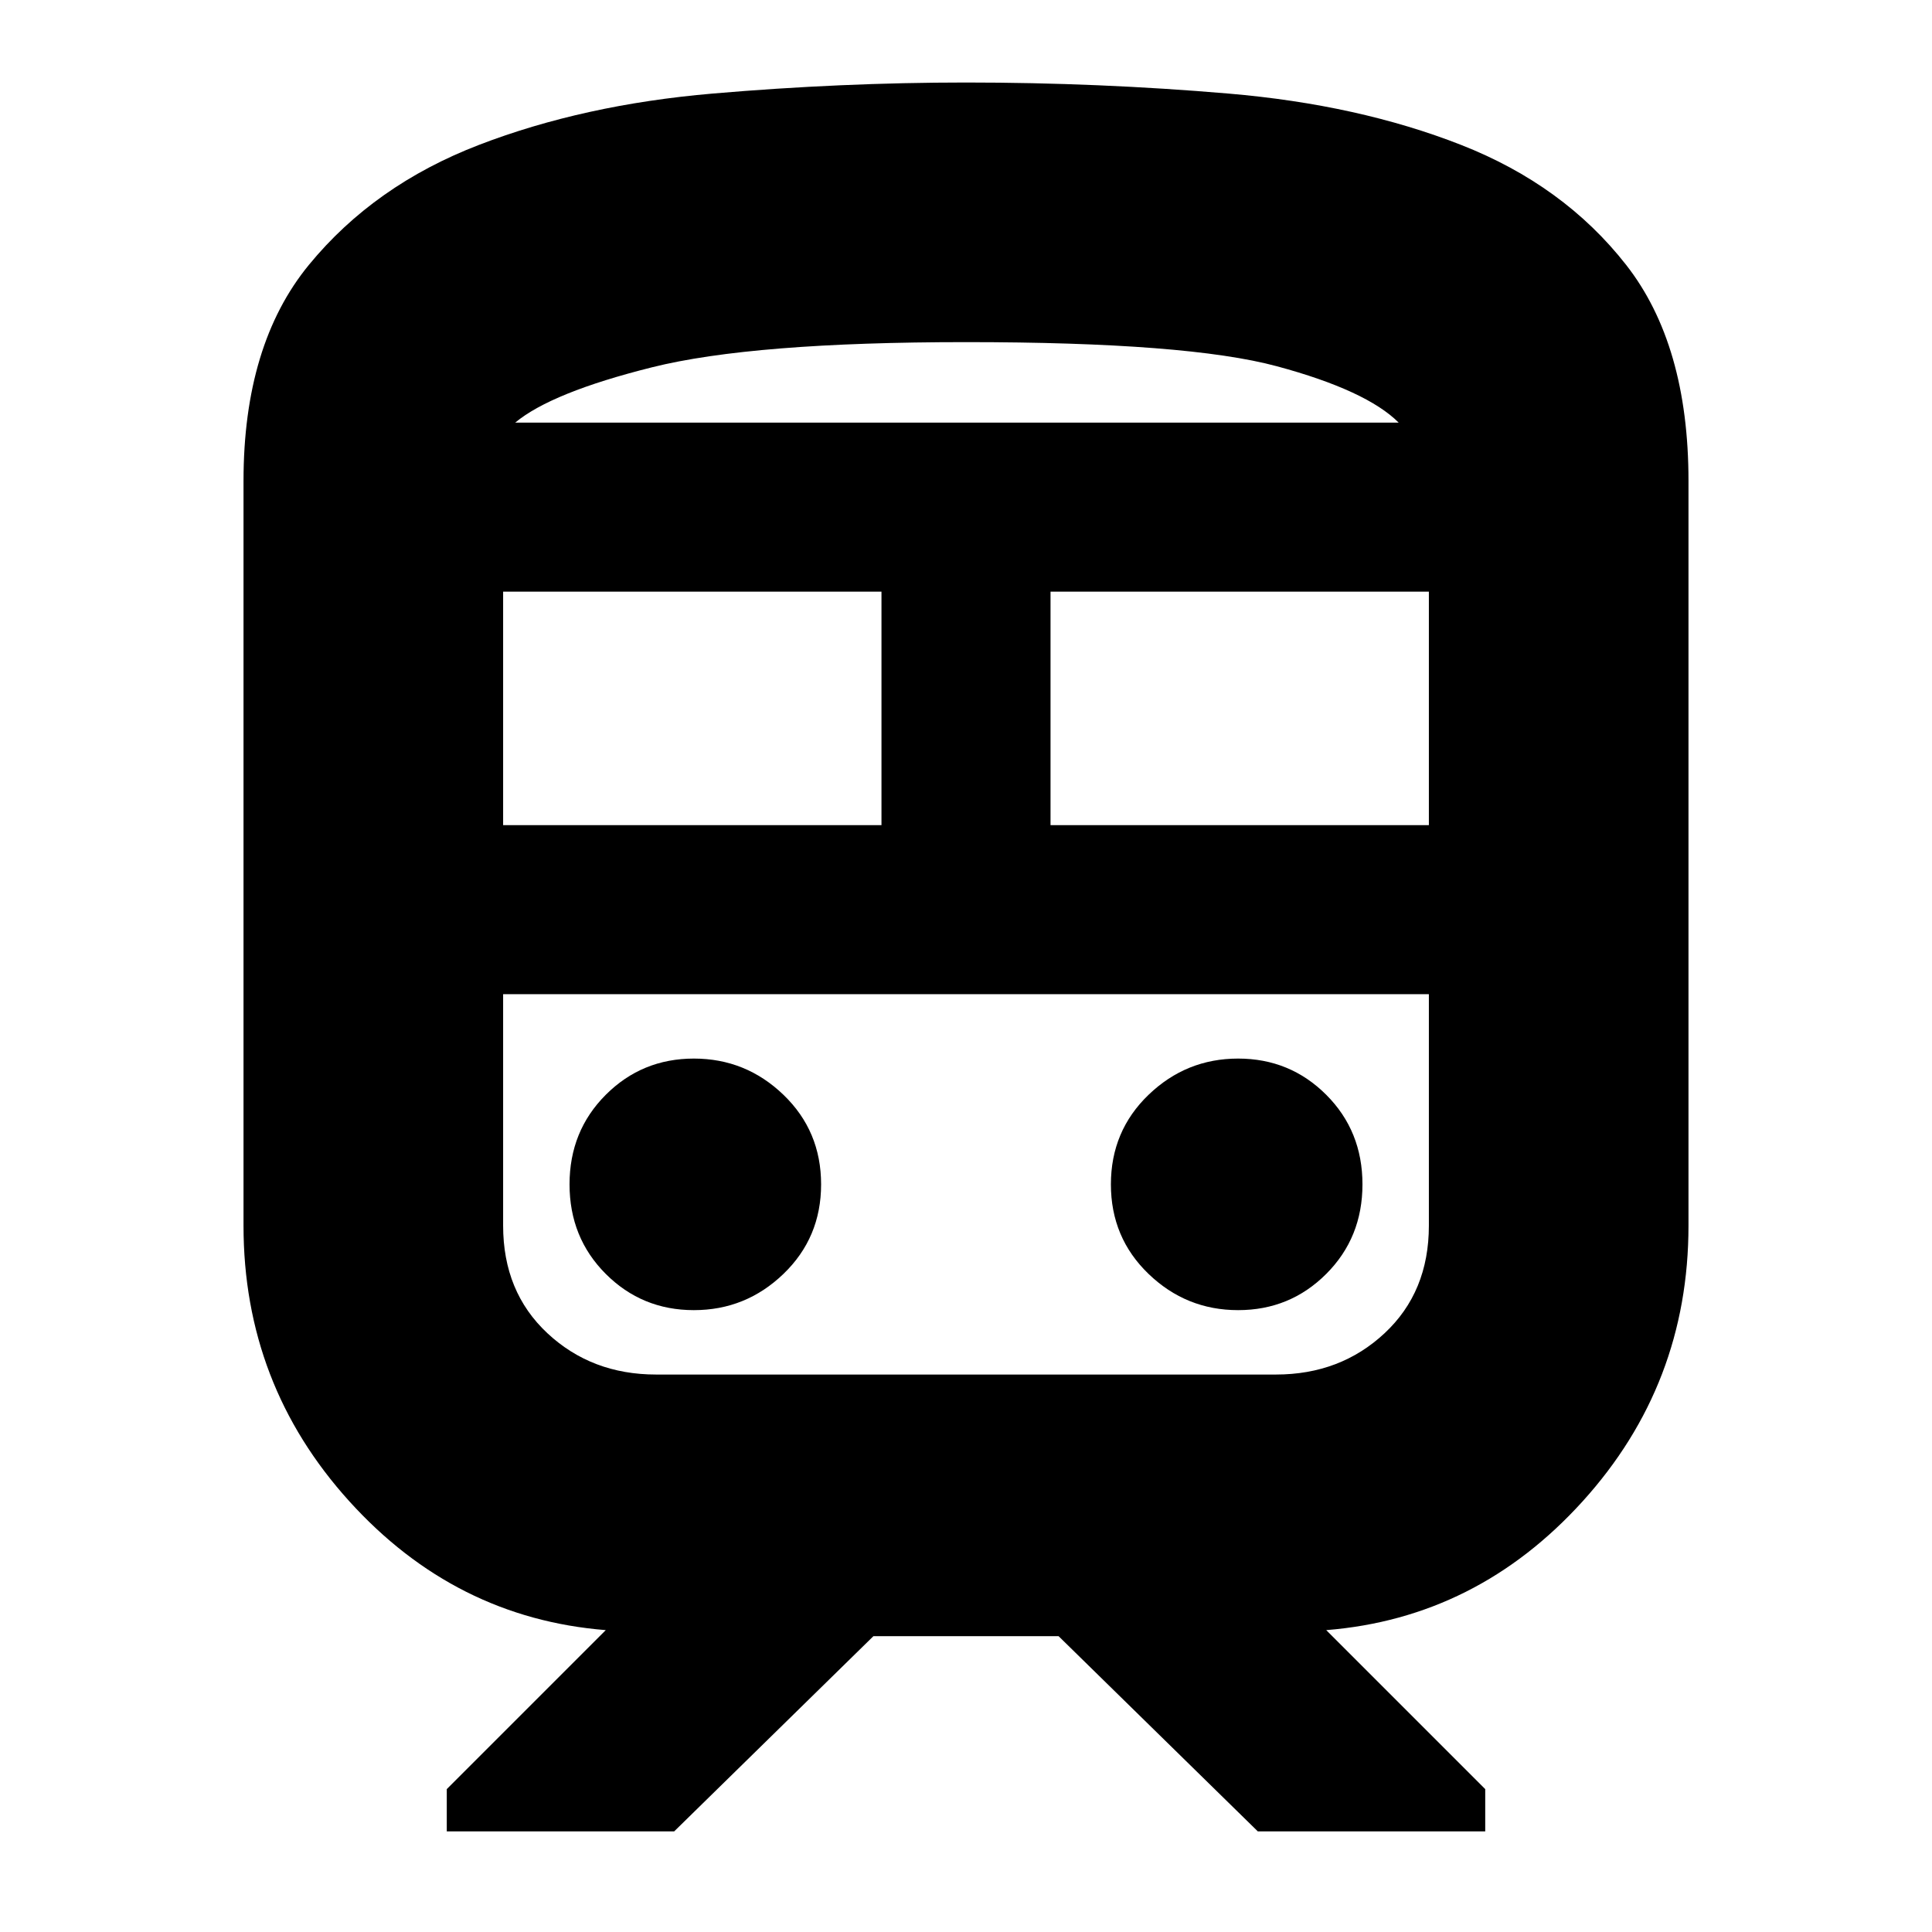 <svg xmlns="http://www.w3.org/2000/svg" height="24" viewBox="0 -960 960 960" width="24"><path d="M121-351v-369.98q0-67.81 32.5-107.42Q186-868 238-888t116-25.5q64-5.5 126-5.5 66 0 130.5 5.5T726-888q51 20 82 59.6 31 39.61 31 107.42V-351q0 78.89-52.55 136.95Q733.89-156 659-150l79 79v21H625l-99-97h-92l-99 97H222v-21l79-79q-74.89-6-127.45-64.05Q121-272.11 121-351Zm359-439q-105.96 0-155.98 12.5Q274-765 256-750h439q-16-16-60.5-28T480-790ZM250-550h188v-116H250v116Zm384 84H250h460-76Zm-112-84h188v-116H522v116ZM344.79-309q25.79 0 44.5-18T408-371.5q0-26.5-18.71-44.5t-44.5-18Q319-434 301-416t-18 44.5q0 26.5 18 44.5t43.79 18Zm270.42 0Q641-309 659-327t18-44.5q0-26.5-18-44.5t-43.79-18q-25.79 0-44.5 18T552-371.5q0 26.5 18.71 44.5t44.5 18ZM326-277h308q32 0 54-20.53 22-20.54 22-53.47v-115H250v115q0 32.93 22 53.47Q294-277 326-277Zm154-473h215-439 224Z"/></svg>